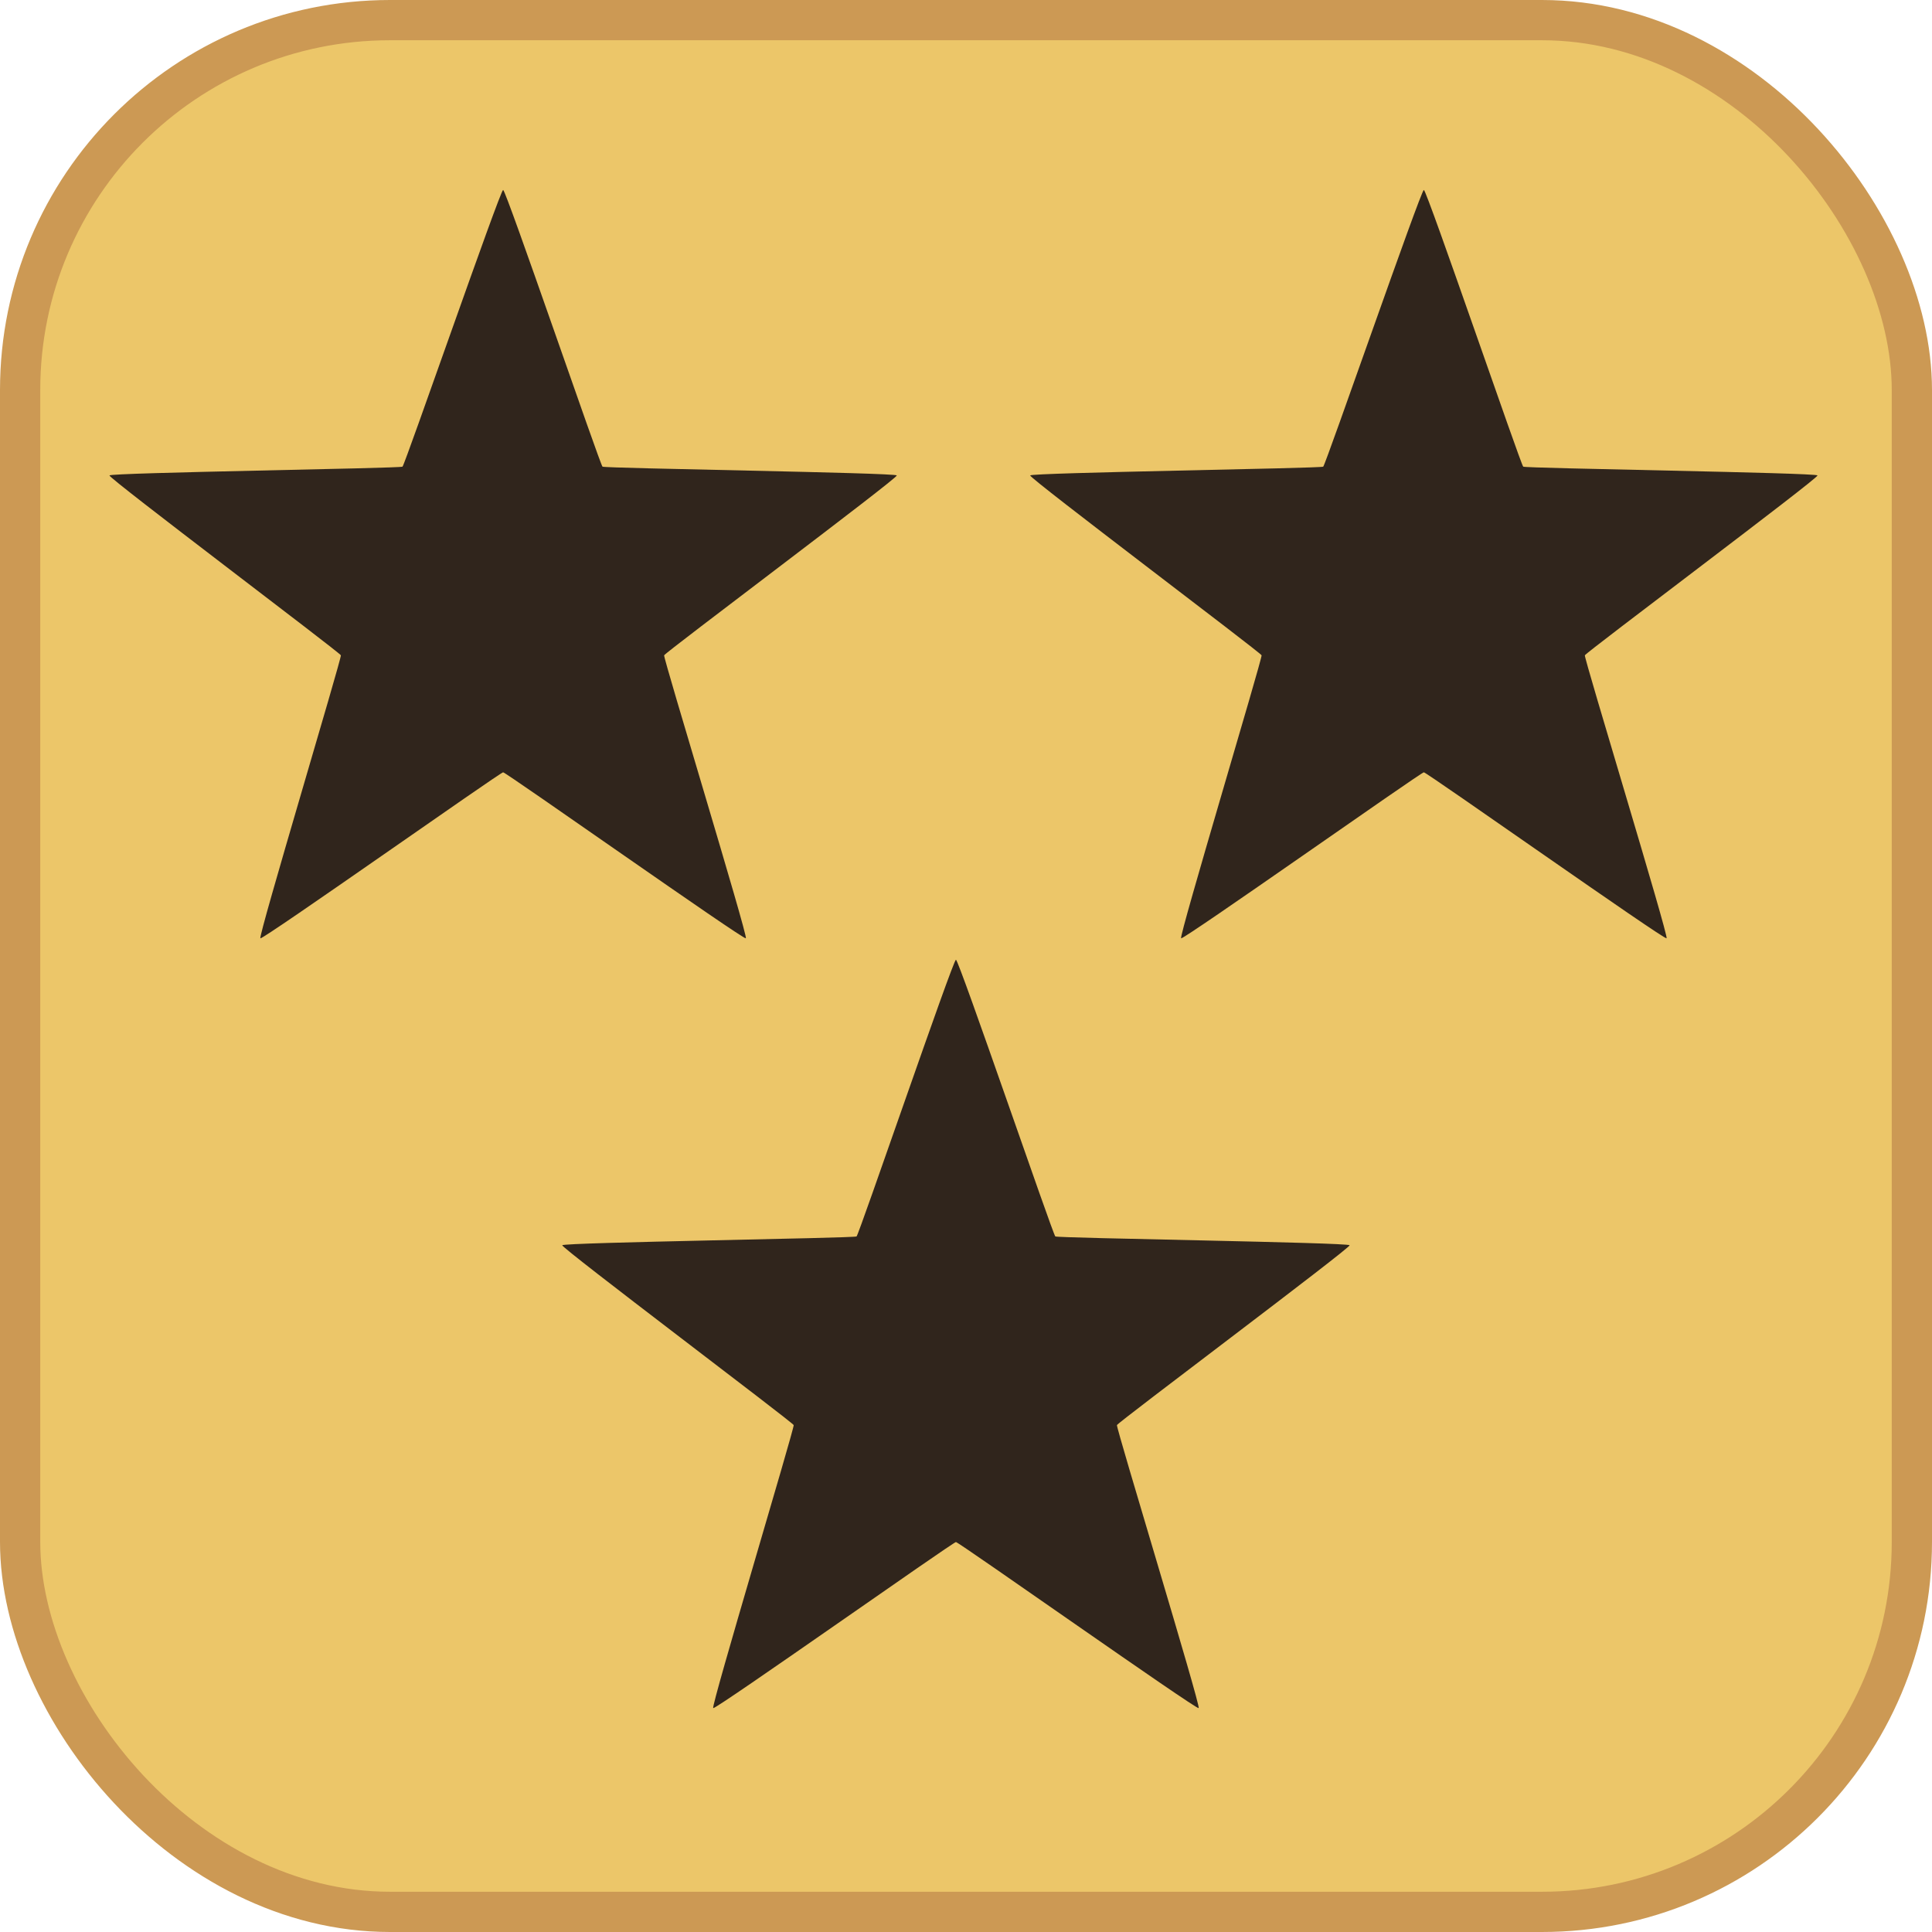 <?xml version="1.0" encoding="UTF-8" standalone="no"?>
<!-- Created with Inkscape (http://www.inkscape.org/) -->
<svg
   xmlns:svg="http://www.w3.org/2000/svg"
   xmlns="http://www.w3.org/2000/svg"
   version="1.0"
   width="100%"
   height="100%"
   viewBox="0 0 48 48"
   id="ontology">
  <defs
     id="defs2385" />
  <rect
     width="47"
     height="47"
     ry="9.19"
     x="0.5"
     y="0.5"
     id="r2393"
     style="opacity:1;fill:#ecc669;fill-opacity:1;fill-rule:nonzero;stroke:#cc9954;stroke-width:1;stroke-linecap:butt;stroke-linejoin:round;marker:none;stroke-miterlimit:4;stroke-dasharray:none;stroke-dashoffset:0;stroke-opacity:1;visibility:visible;display:inline;overflow:visible;enable-background:accumulate" />
  <path
     d="M 12.5,4.719 C 12.427,4.719 10.059,11.551 10,11.594 C 9.941,11.637 2.741,11.743 2.719,11.812 C 2.696,11.882 8.446,16.212 8.469,16.281 C 8.491,16.351 6.41,23.27 6.469,23.312 C 6.528,23.355 12.427,19.188 12.5,19.188 C 12.573,19.188 18.472,23.355 18.531,23.312 C 18.59,23.27 16.477,16.351 16.5,16.281 C 16.523,16.212 22.304,11.882 22.281,11.812 C 22.259,11.743 15.028,11.637 14.969,11.594 C 14.91,11.551 12.573,4.719 12.5,4.719 z"
     id="path2396"
     style="opacity:1;fill:#30251c;fill-opacity:1;fill-rule:evenodd;stroke:none;stroke-width:2.5;stroke-linecap:round;stroke-linejoin:round;marker:none;marker-start:none;marker-mid:none;marker-end:none;stroke-miterlimit:4;stroke-dasharray:none;stroke-dashoffset:0;stroke-opacity:1;visibility:visible;display:inline;overflow:visible;enable-background:accumulate" />
  <path
     d="M 23.75,23.844 C 23.677,23.844 21.34,30.676 21.281,30.719 C 21.222,30.762 13.991,30.868 13.969,30.938 C 13.946,31.007 19.696,35.337 19.719,35.406 C 19.741,35.476 17.66,42.395 17.719,42.438 C 17.778,42.48 23.677,38.312 23.75,38.312 C 23.823,38.313 29.722,42.48 29.781,42.438 C 29.84,42.395 27.727,35.476 27.75,35.406 C 27.773,35.337 33.554,31.007 33.531,30.938 C 33.509,30.868 26.278,30.762 26.219,30.719 C 26.16,30.676 23.823,23.844 23.75,23.844 z"
     id="path3219"
     style="opacity:1;fill:#30251c;fill-opacity:1;fill-rule:evenodd;stroke:none;stroke-width:2.5;stroke-linecap:round;stroke-linejoin:round;marker:none;marker-start:none;marker-mid:none;marker-end:none;stroke-miterlimit:4;stroke-dasharray:none;stroke-dashoffset:0;stroke-opacity:1;visibility:visible;display:inline;overflow:visible;enable-background:accumulate" />
  <path
     d="M 35.375,4.719 C 35.302,4.719 32.934,11.551 32.875,11.594 C 32.816,11.637 25.616,11.743 25.594,11.812 C 25.571,11.882 31.321,16.212 31.344,16.281 C 31.366,16.351 29.285,23.27 29.344,23.312 C 29.403,23.355 35.302,19.188 35.375,19.188 C 35.448,19.188 41.347,23.355 41.406,23.312 C 41.465,23.27 39.352,16.351 39.375,16.281 C 39.398,16.212 45.179,11.882 45.156,11.812 C 45.134,11.743 37.903,11.637 37.844,11.594 C 37.785,11.551 35.448,4.719 35.375,4.719 z"
     id="path3221"
     style="opacity:1;fill:#30251c;fill-opacity:1;fill-rule:evenodd;stroke:none;stroke-width:2.5;stroke-linecap:round;stroke-linejoin:round;marker:none;marker-start:none;marker-mid:none;marker-end:none;stroke-miterlimit:4;stroke-dasharray:none;stroke-dashoffset:0;stroke-opacity:1;visibility:visible;display:inline;overflow:visible;enable-background:accumulate" />
</svg>
